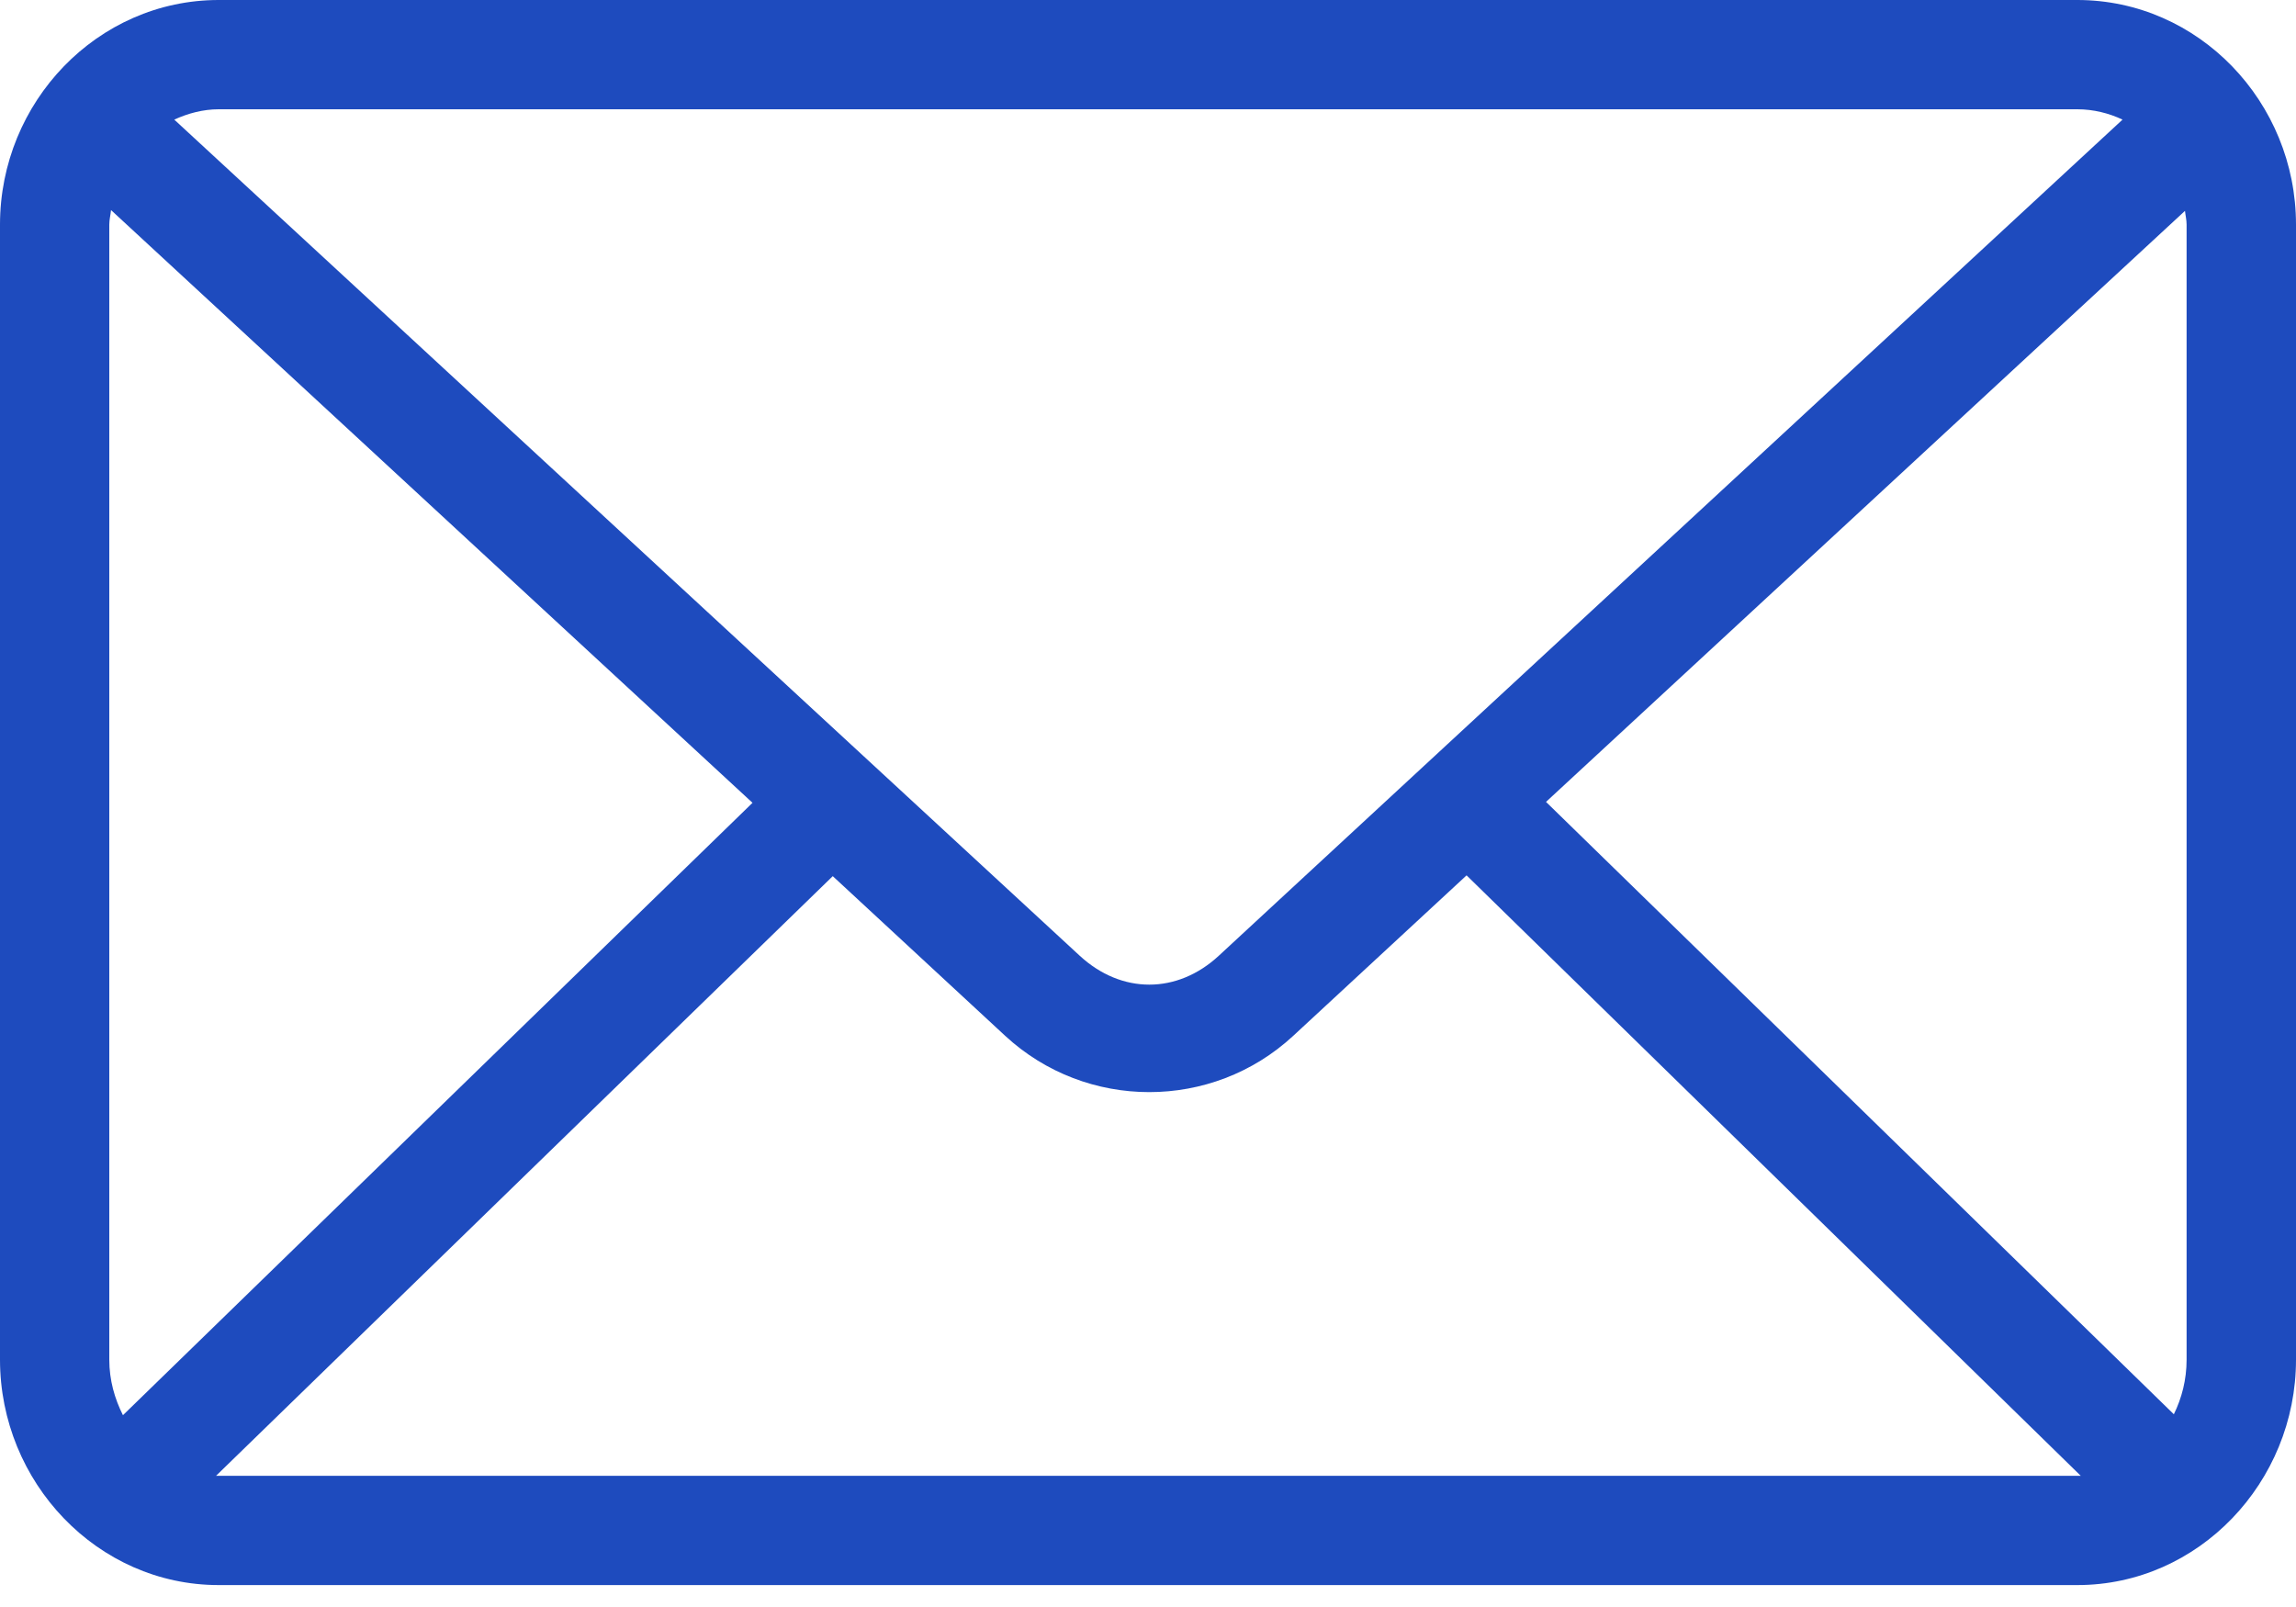 <svg width="20" height="14" viewBox="0 0 20 14" fill="none" xmlns="http://www.w3.org/2000/svg">
<path d="M1.905 0C0.848 0 0 0.889 0 1.957V11.845C0 12.913 0.848 13.809 1.905 13.809H18.095C19.152 13.809 20 12.913 20 11.845V1.957C20 0.889 19.152 0 18.095 0H1.905ZM1.905 0.952H18.095C18.235 0.952 18.37 0.986 18.489 1.042L10.617 8.326C10.254 8.662 9.769 8.662 9.405 8.326L1.518 1.042C1.636 0.988 1.768 0.952 1.905 0.952H1.905ZM0.967 1.83L6.555 6.994L1.071 12.329C0.999 12.186 0.952 12.024 0.952 11.845V1.957C0.952 1.913 0.963 1.873 0.967 1.831L0.967 1.83ZM19.033 1.837C19.037 1.877 19.047 1.915 19.047 1.957V11.845C19.047 12.02 19.005 12.18 18.936 12.321L13.467 6.986L19.033 1.837L19.033 1.837ZM12.775 7.626L18.125 12.857H18.095H1.904C1.897 12.857 1.89 12.857 1.882 12.857L7.254 7.633L8.757 9.025C9.463 9.677 10.558 9.678 11.264 9.025L12.775 7.626Z" fill="#1E4BBE"/>
</svg>
